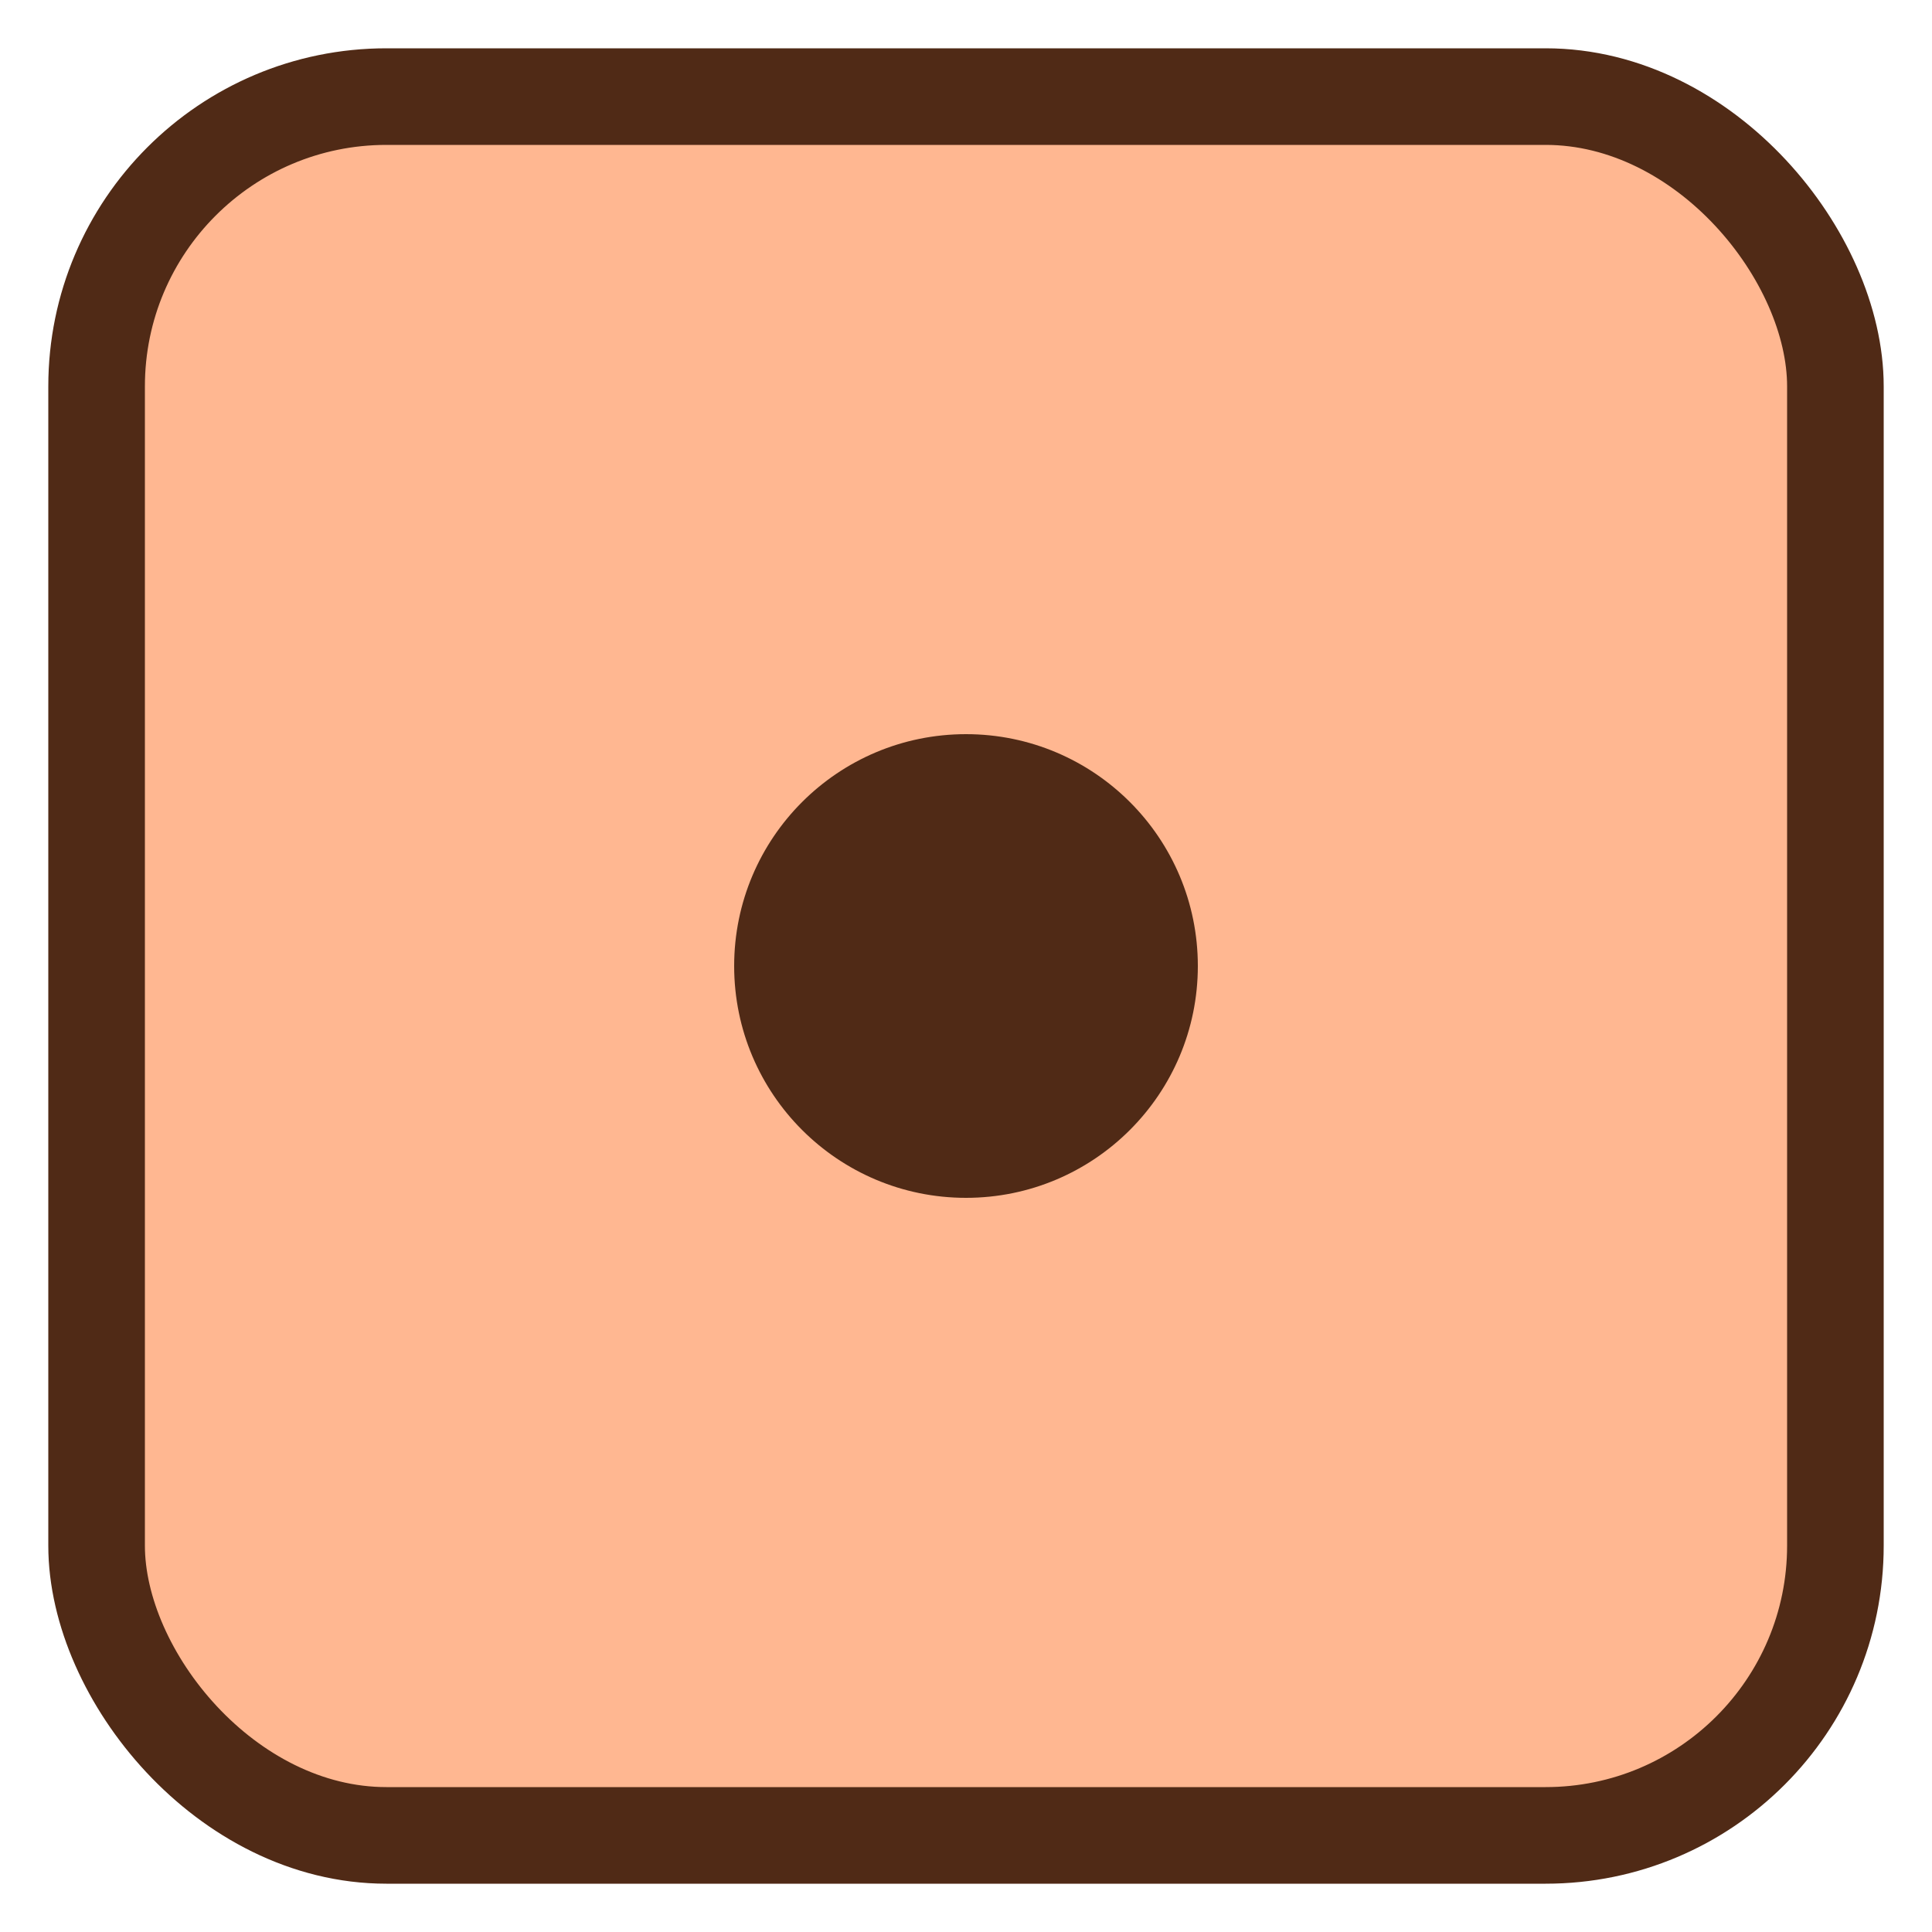 <svg id="visual" xmlns="http://www.w3.org/2000/svg" width="100" height="100"
  xmlns:xlink="http://www.w3.org/1999/xlink" version="1.1">

  <rect x="5" y="5" width="90" height="90" rx="15" fill="#ffb791" stroke="#502a16" stroke-width="5" />
  <circle cx="50" cy="50" r="12" fill="#502a16" />
</svg>
